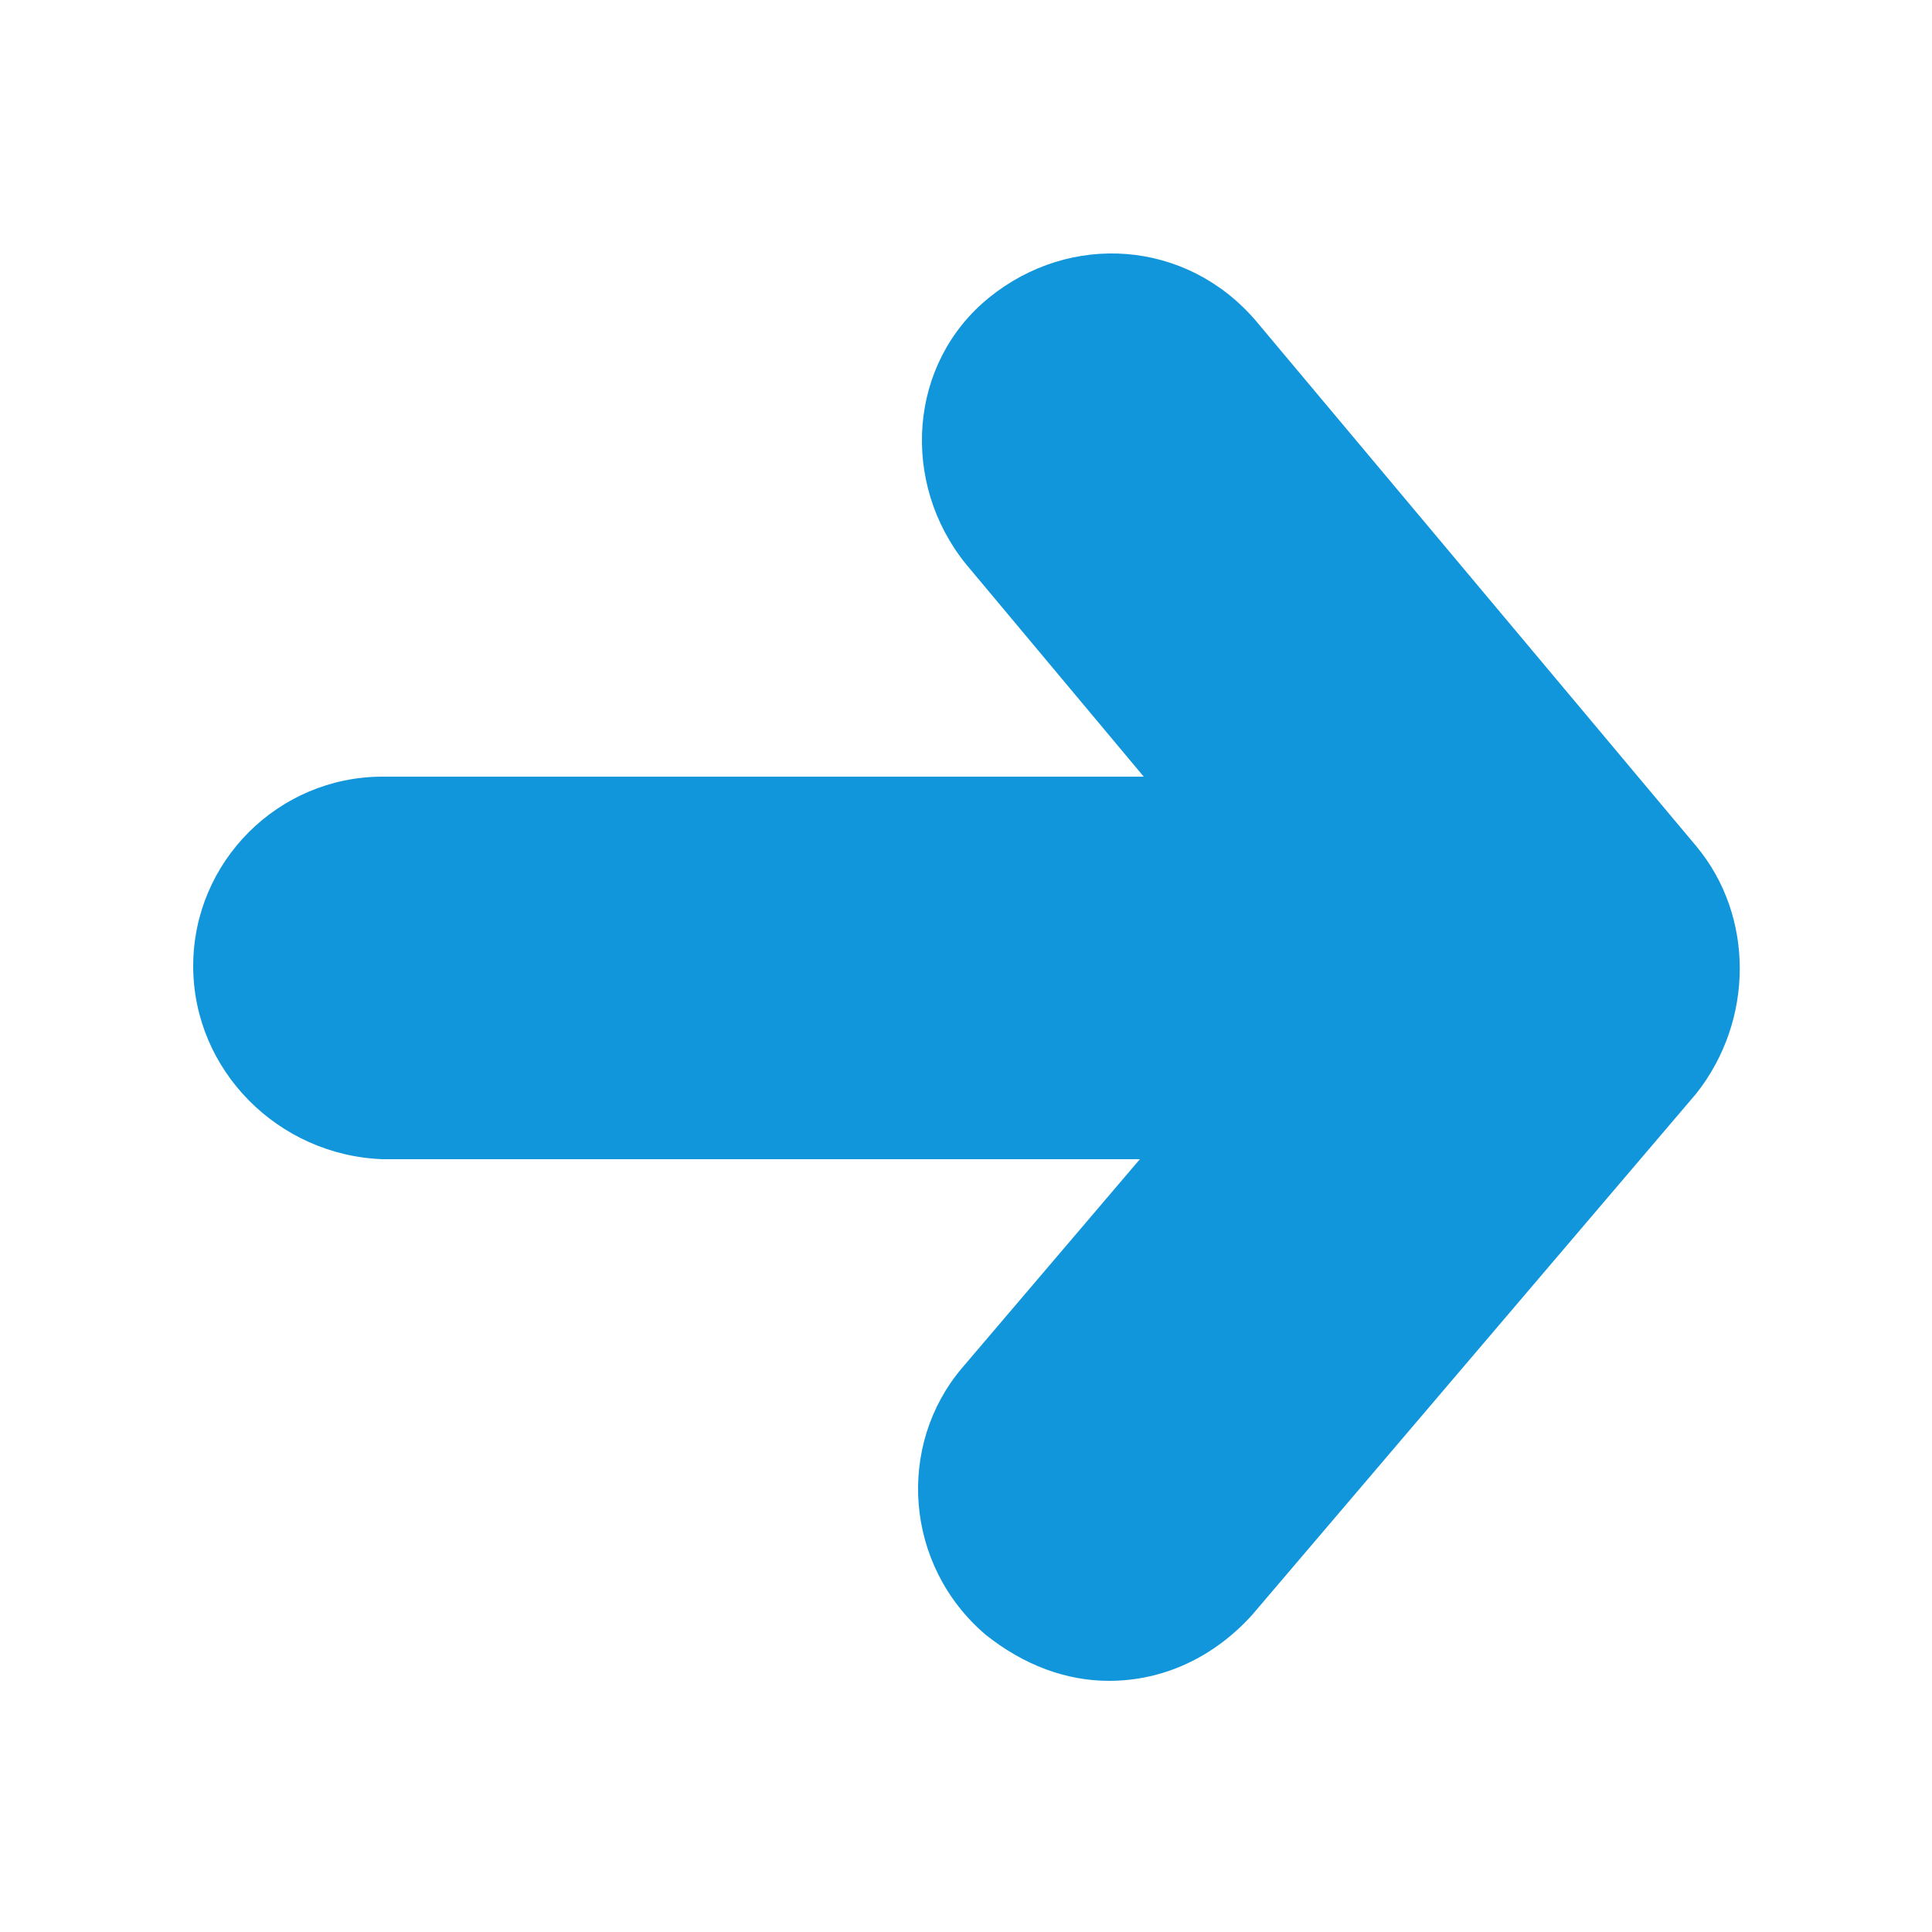 <?xml version="1.0" standalone="no"?><!DOCTYPE svg PUBLIC "-//W3C//DTD SVG 1.1//EN" "http://www.w3.org/Graphics/SVG/1.1/DTD/svg11.dtd"><svg t="1482224144365" class="icon" style="" viewBox="0 0 1024 1024" version="1.1" xmlns="http://www.w3.org/2000/svg" p-id="18223" xmlns:xlink="http://www.w3.org/1999/xlink" width="200" height="200"><defs><style type="text/css"></style></defs><path d="M202.752 411.648l403.456 0L512 299.008c-34.816-43.008-30.72-106.496 12.288-141.312s104.448-30.72 141.312 12.288l233.472 278.528c30.72 36.864 30.72 92.16 0 131.072L663.552 856.064c-20.48 22.528-47.104 34.816-75.776 34.816-22.528 0-45.056-8.192-65.536-24.576-43.008-36.864-47.104-100.352-12.288-141.312l94.208-110.592L202.752 614.4C147.456 612.352 102.4 567.296 102.4 512S147.456 411.648 202.752 411.648z" p-id="18224" fill="#1296db"></path></svg>